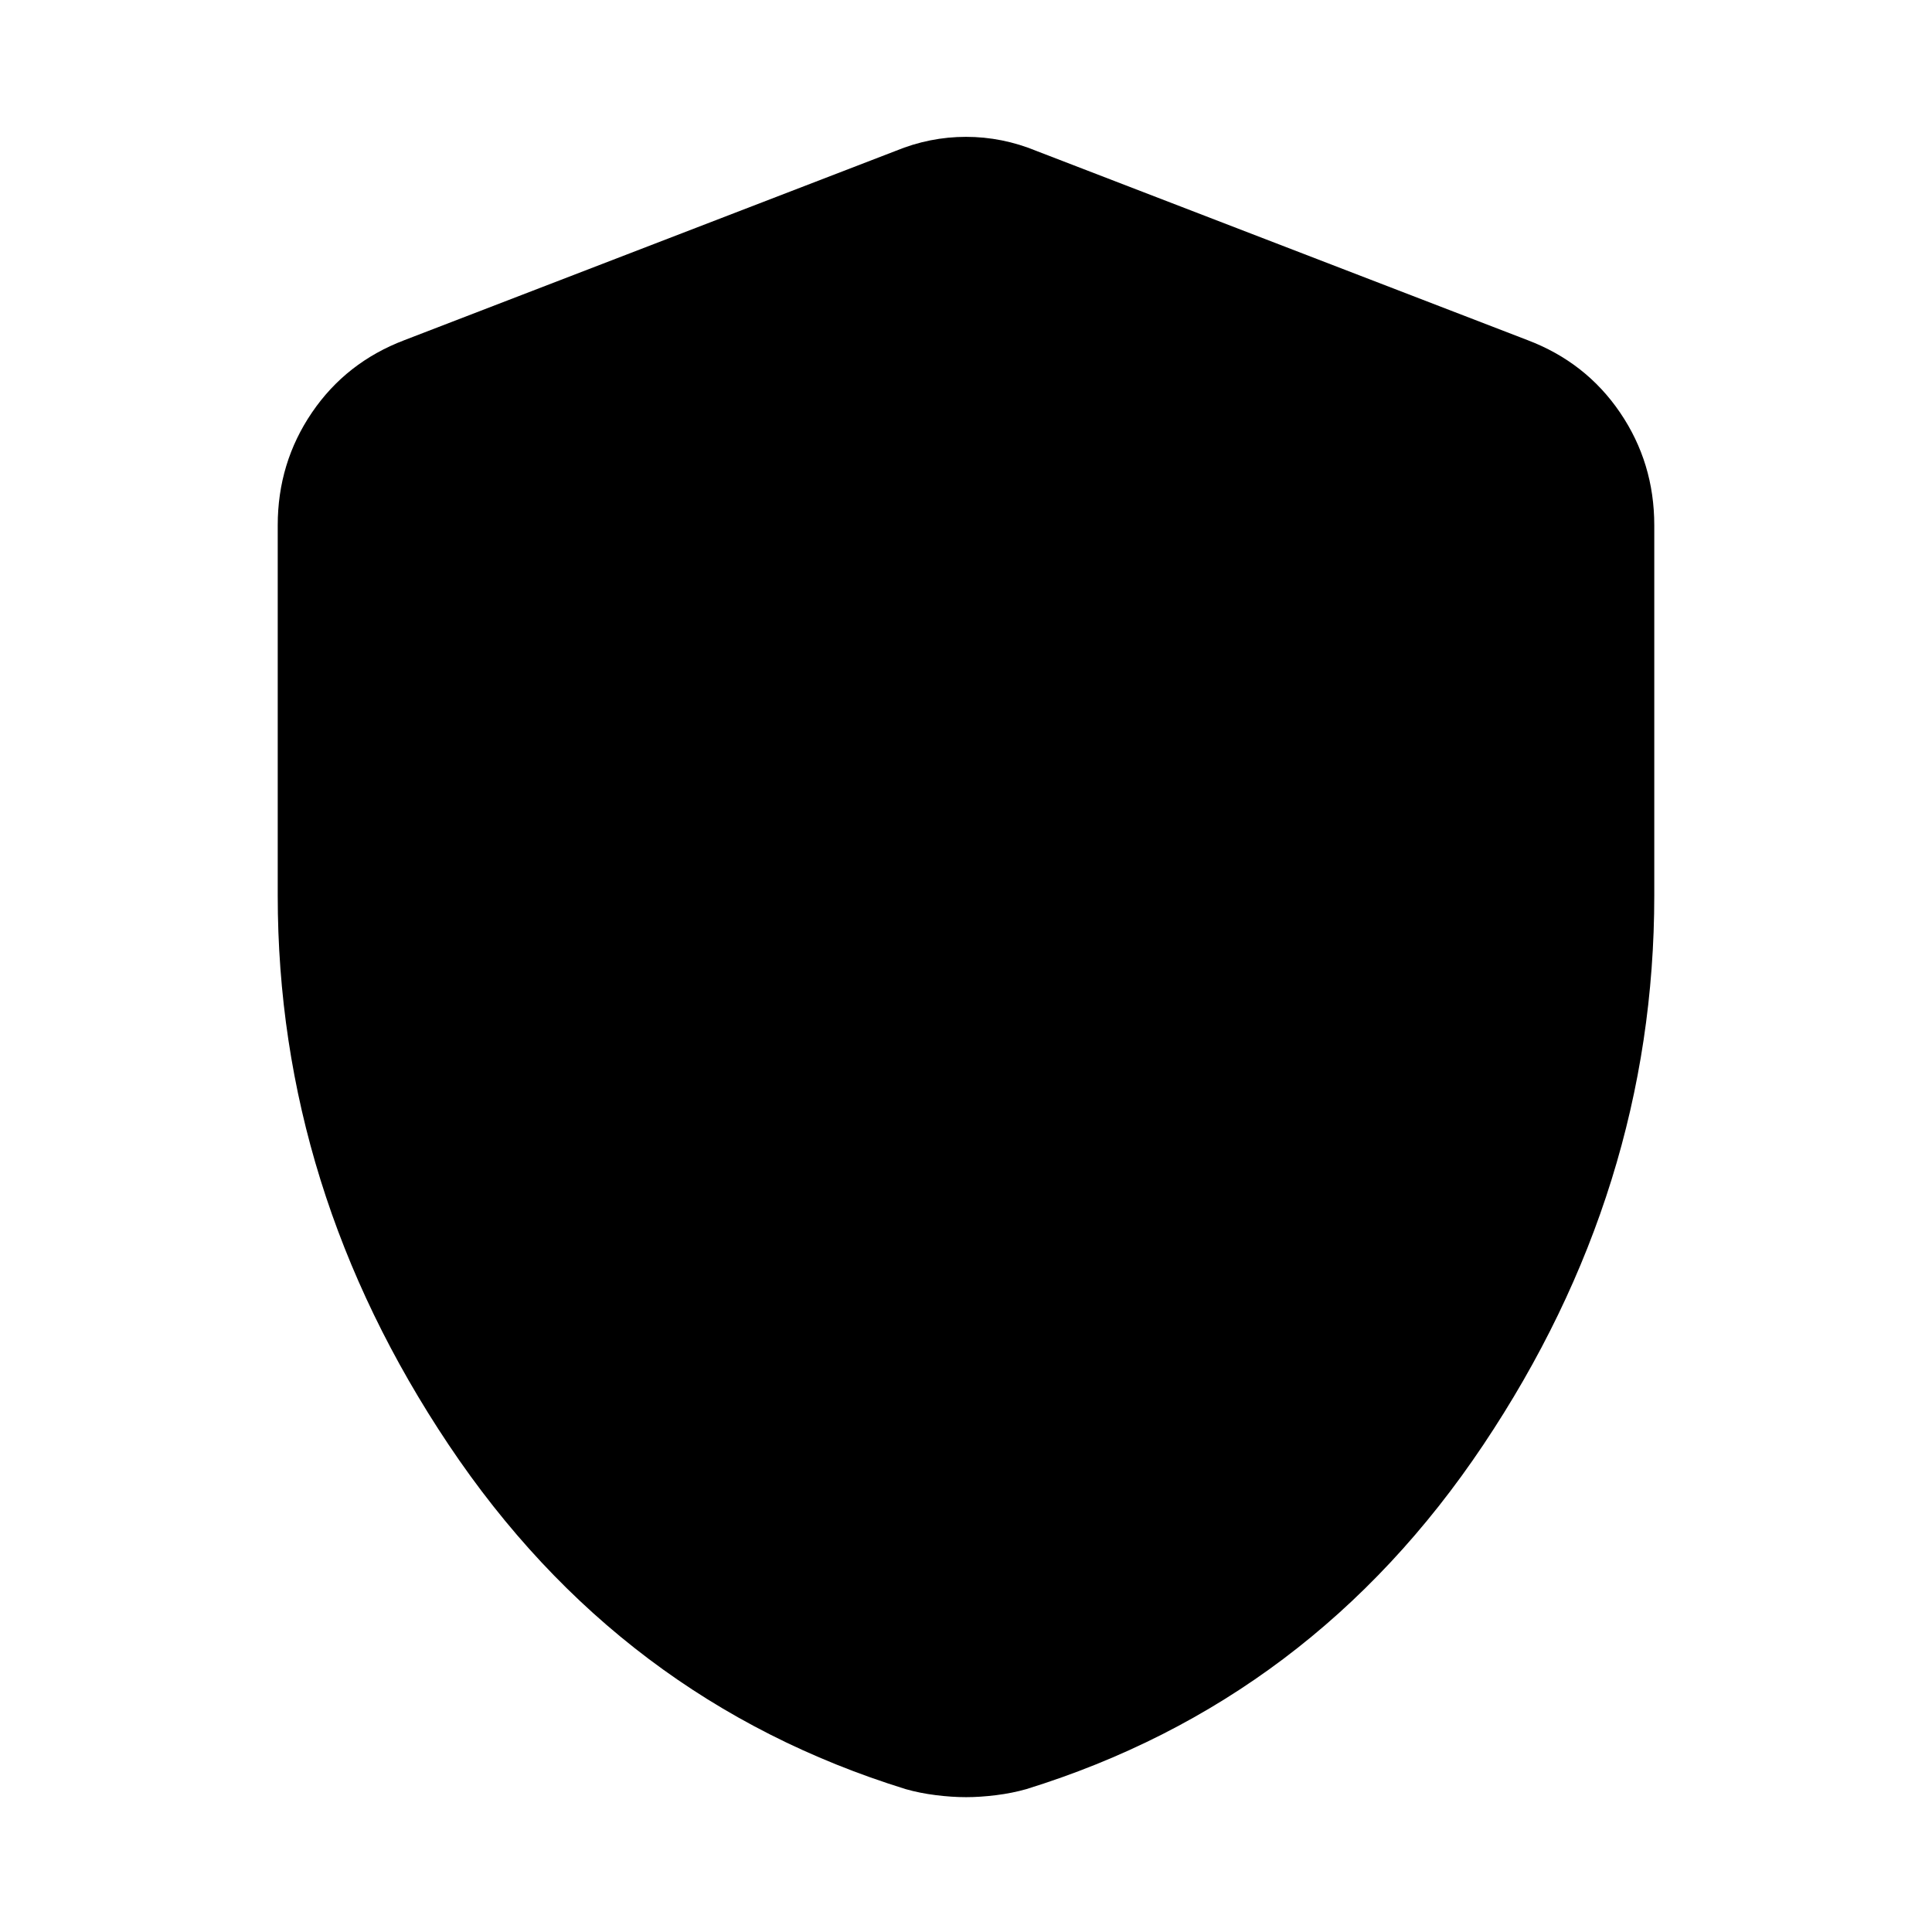 <svg xmlns="http://www.w3.org/2000/svg" height="20" viewBox="0 -960 960 960" width="20"><path d="M480-67q-7 0-15-1t-15-3q-142-44-227-171t-85-273v-184q0-31 17-56t46-36l244-94q17-7 35-7t35 7l244 94q29 11 46 36t17 56v184q0 146-85 273T510-71q-7 2-15 3t-15 1Z"/></svg>